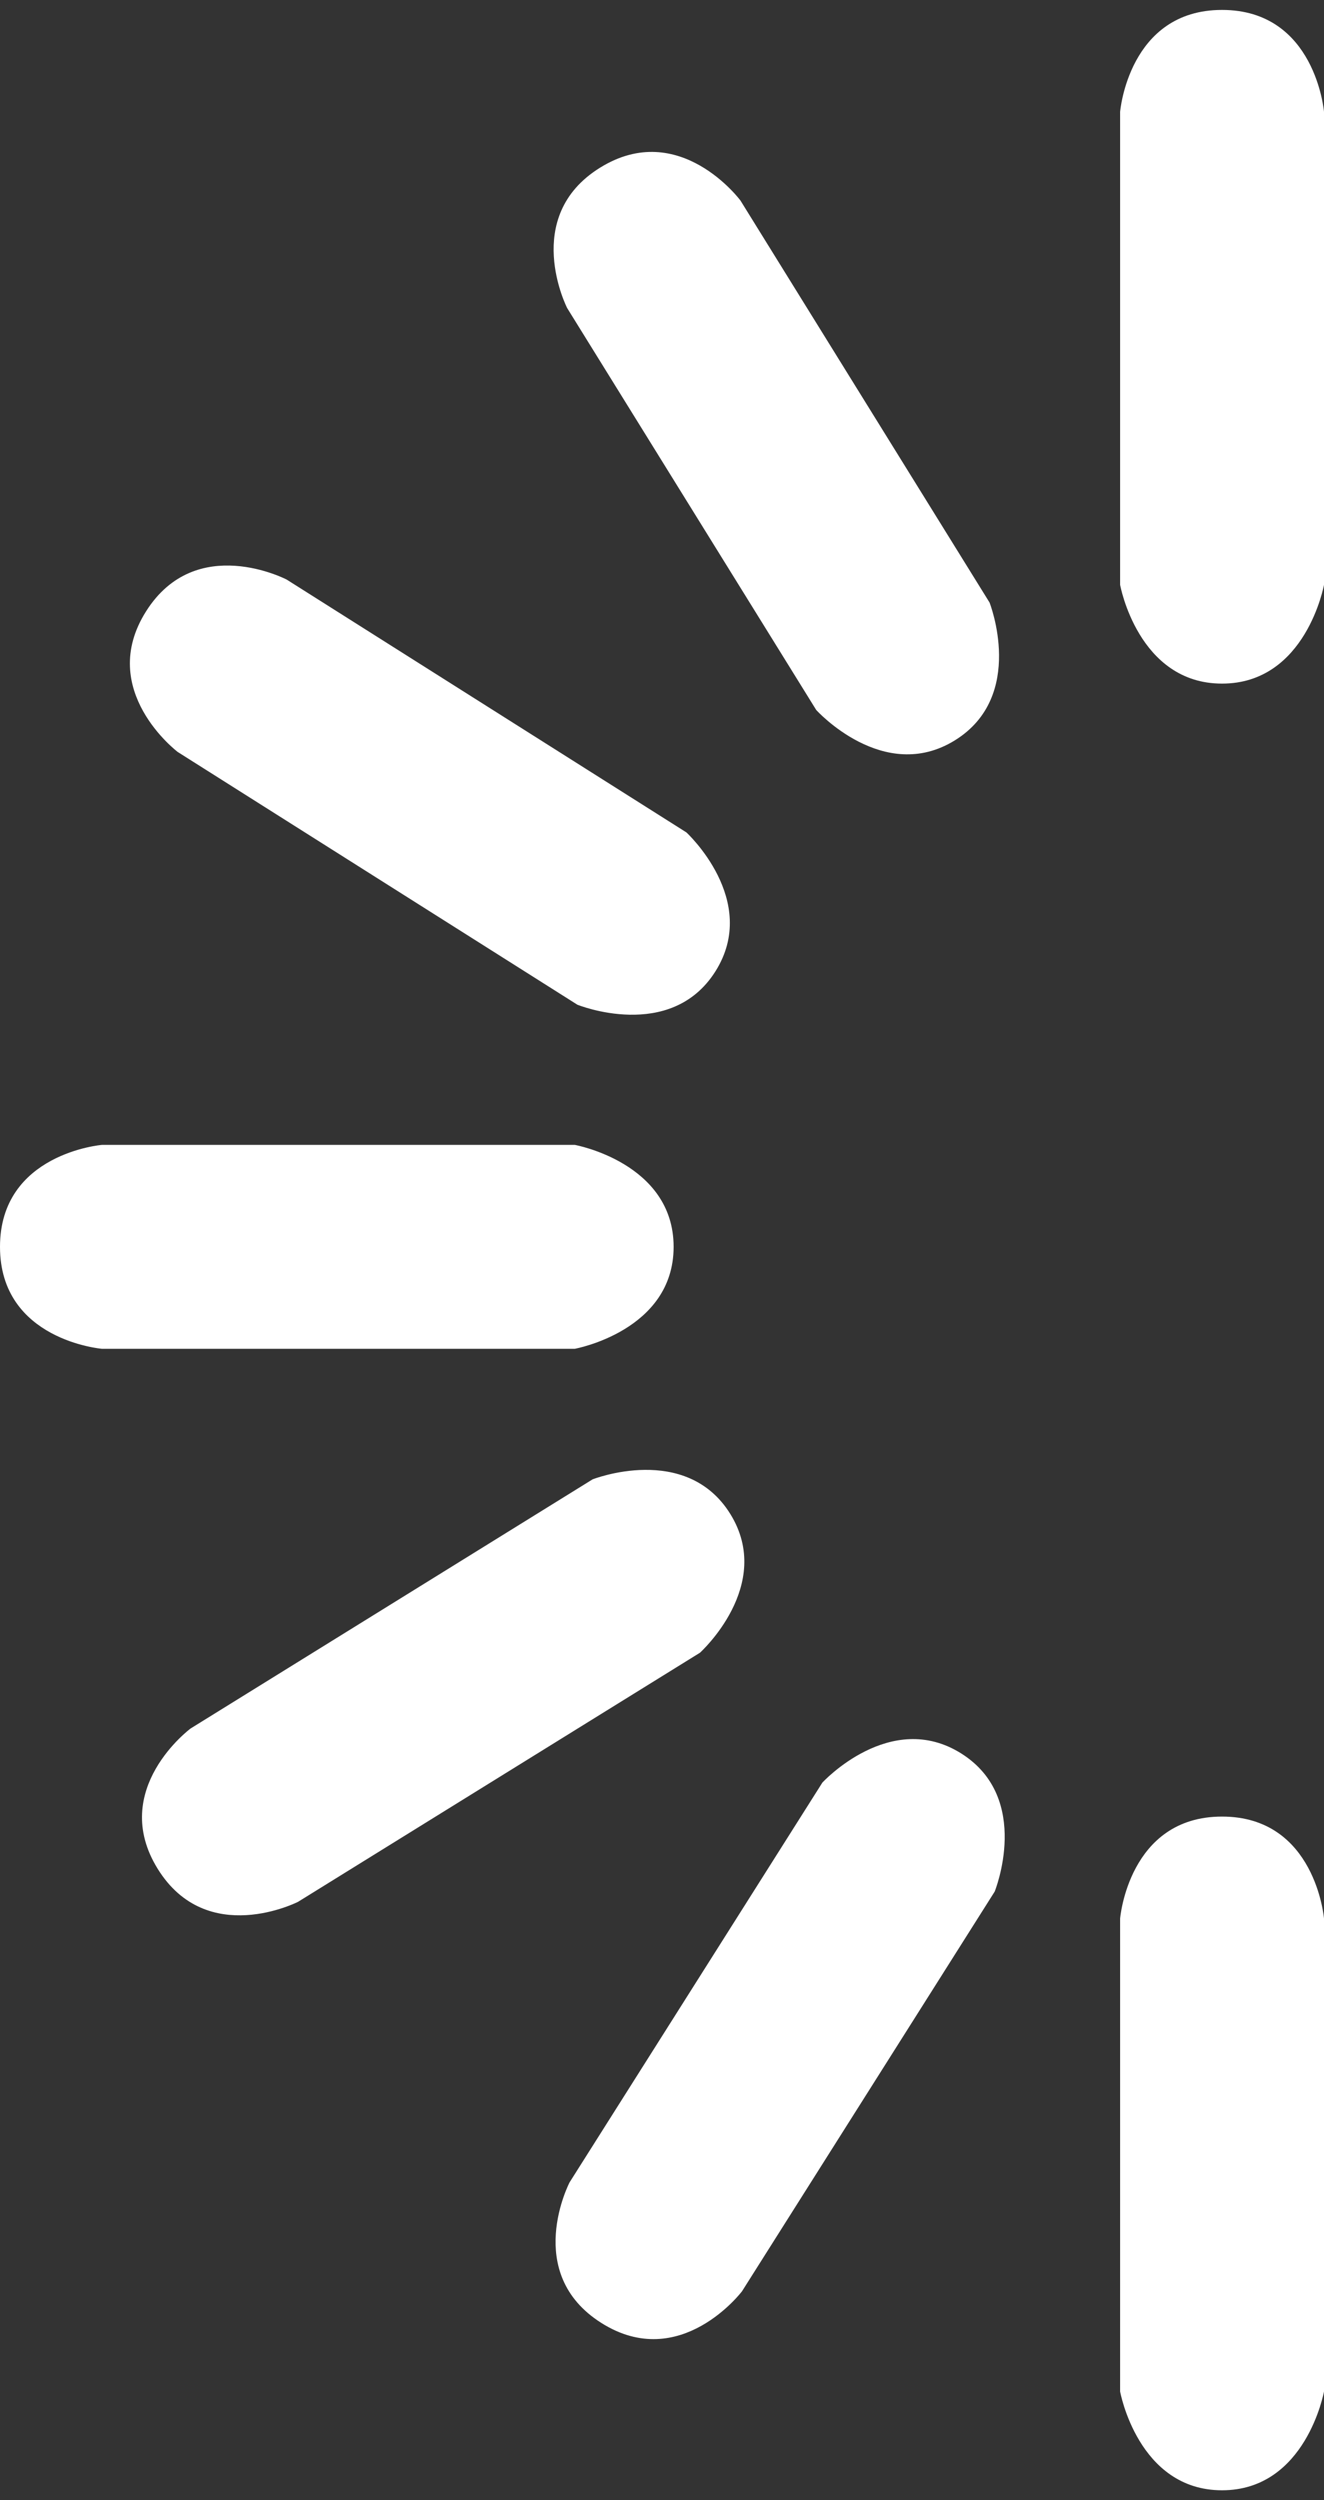 <?xml version="1.0" encoding="utf-8"?>
<!-- Generator: Adobe Illustrator 16.0.0, SVG Export Plug-In . SVG Version: 6.00 Build 0)  -->
<!DOCTYPE svg PUBLIC "-//W3C//DTD SVG 1.1//EN" "http://www.w3.org/Graphics/SVG/1.1/DTD/svg11.dtd">
<svg version="1.1" id="Layer_1" xmlns="http://www.w3.org/2000/svg" xmlns:xlink="http://www.w3.org/1999/xlink" x="0px" y="0px"
	 width="135.582px" height="256px" viewBox="0 0 135.582 256" enable-background="new 0 0 135.582 256" xml:space="preserve">
<rect x="0" y="0" width="135.582" height="256" fill="#333333" stroke="none"/>
<g>
	<path fill="#FFFFFF" d="M125.14,1.016c-9.574,0-10.437,10.437-10.437,10.437v48.427c0,0,1.831,10.116,10.437,10.116
		c8.611,0,10.442-10.116,10.442-10.116V11.452C135.582,11.452,134.72,1.016,125.14,1.016z"/>
	<path fill="#FFFFFF" d="M125.14,186.002c-9.574,0-10.437,10.441-10.437,10.441v48.427c0,0,1.831,10.114,10.437,10.114
		c8.611,0,10.442-10.114,10.442-10.114v-48.427C135.582,196.443,134.72,186.002,125.14,186.002z"/>
	<path fill="#FFFFFF" d="M61.454,17.165c-8.14,5.045-3.377,14.374-3.377,14.374l25.507,41.157c0,0,6.891,7.638,14.205,3.105
		c7.314-4.54,3.546-14.102,3.546-14.102L75.826,20.535C75.826,20.535,69.594,12.123,61.454,17.165z"/>
	<path fill="#FFFFFF" d="M14.96,62.593c-5.118,8.091,3.241,14.404,3.241,14.404l40.925,25.878c0,0,9.532,3.864,14.132-3.41
		c4.596-7.281-2.971-14.235-2.971-14.235L29.356,59.344C29.356,59.344,20.077,54.499,14.96,62.593z"/>
	<path fill="#FFFFFF" d="M0,127.666c0,9.576,10.438,10.439,10.438,10.439h48.426c0,0,10.117-1.832,10.117-10.439
		c0-8.608-10.117-10.439-10.117-10.439H10.438C10.438,117.227,0,118.089,0,127.666z"/>
	<path fill="#FFFFFF" d="M16.15,191.354c5.045,8.137,14.374,3.375,14.374,3.375l41.157-25.505c0,0,7.635-6.891,3.105-14.205
		c-4.54-7.314-14.102-3.546-14.102-3.546l-41.166,25.51C19.52,176.982,11.108,183.218,16.15,191.354z"/>
	<path fill="#FFFFFF" d="M61.578,237.849c8.091,5.115,14.404-3.238,14.404-3.238l25.878-40.931c0,0,3.863-9.529-3.41-14.13
		c-7.279-4.596-14.235,2.972-14.235,2.972l-25.886,40.93C58.329,223.451,53.484,232.733,61.578,237.849z"/>
</g>
</svg>
